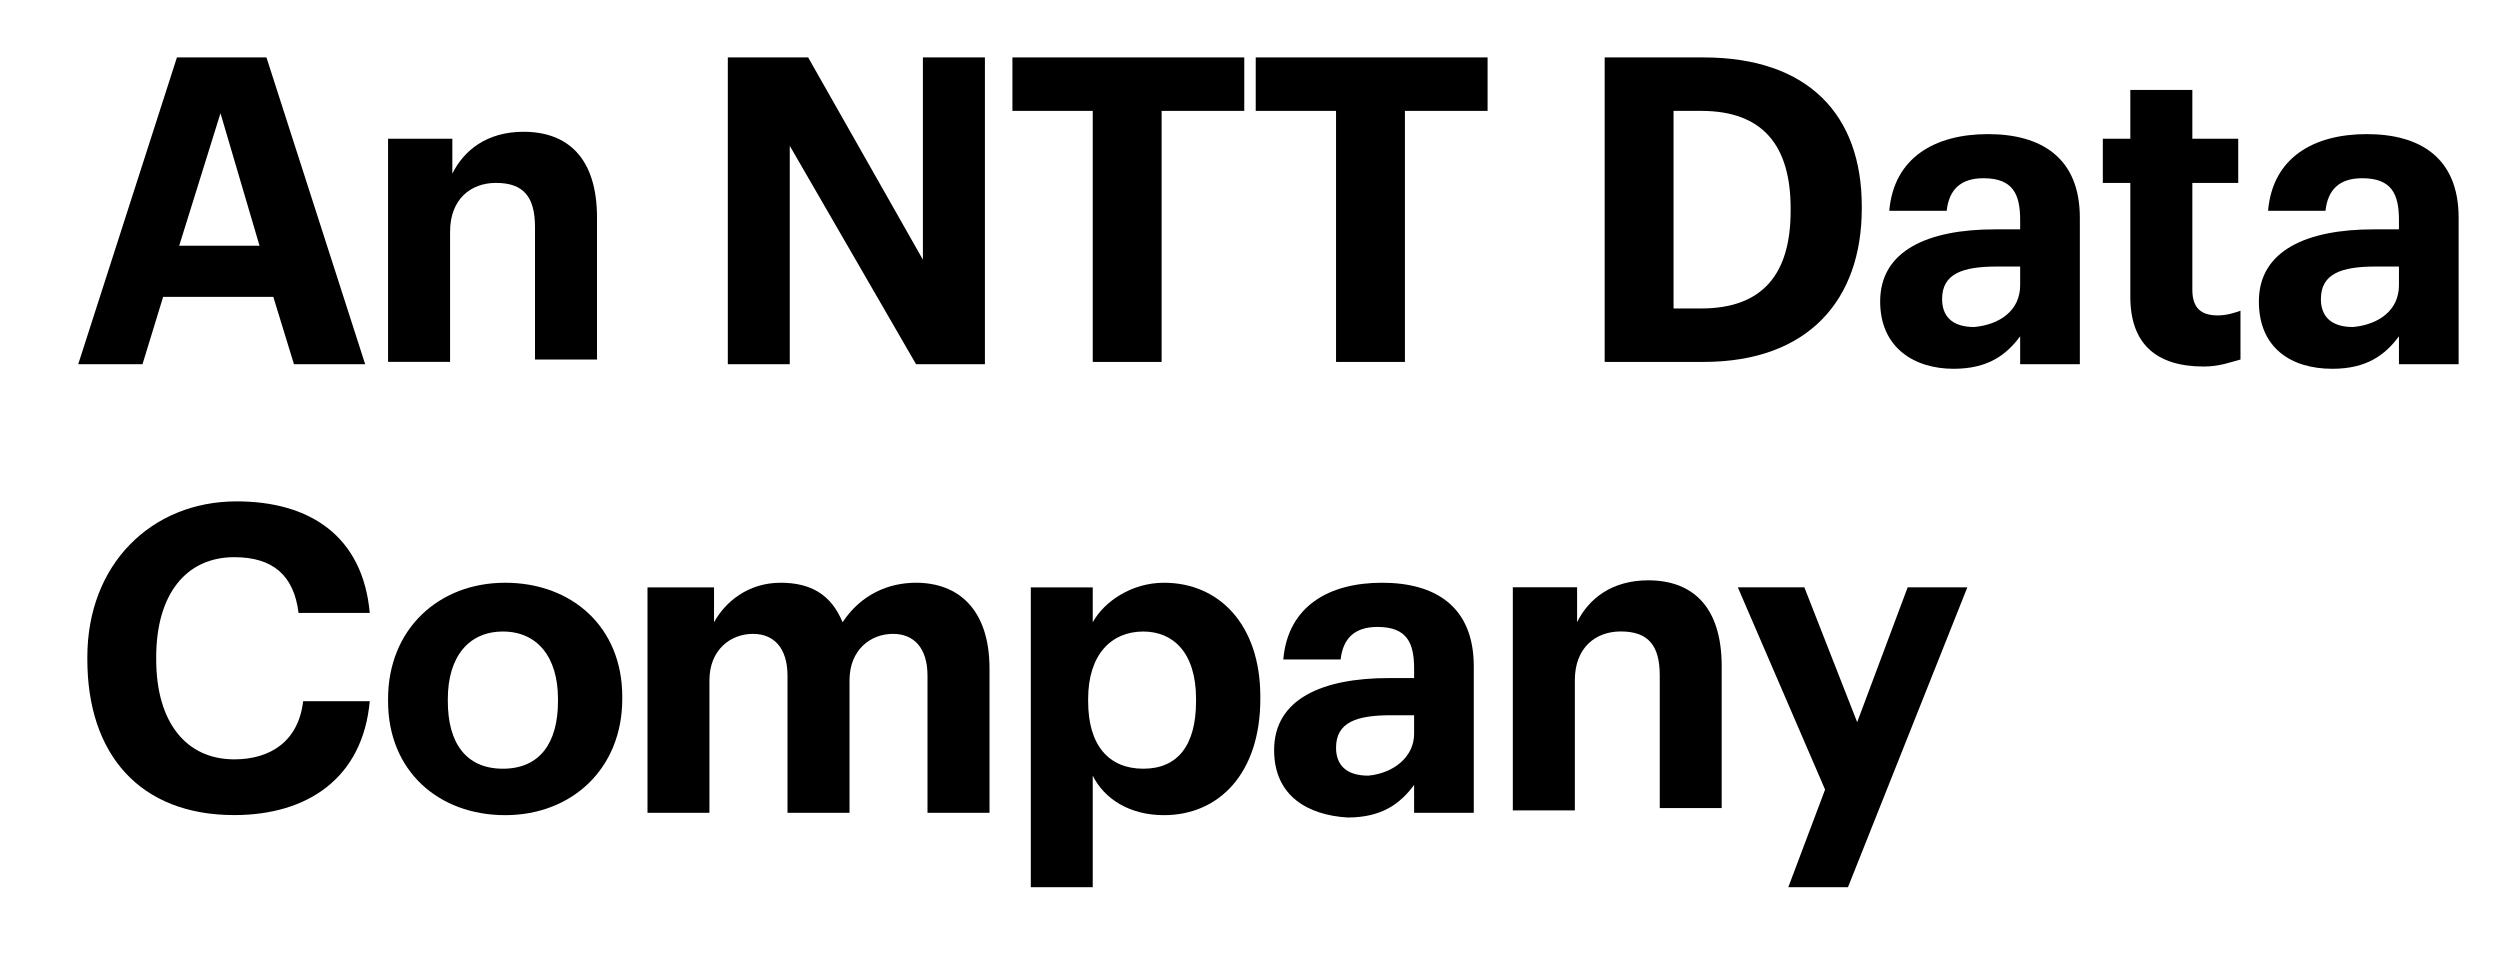 <svg width="31" viewBox="0 0 31 12" fill="none" xmlns="http://www.w3.org/2000/svg">
  <path d="M2.194 0.712H3.304L4.528 4.516H3.645L3.389 3.681H2.023L1.767 4.516H0.97L2.194 0.712ZM2.222 3.047H3.218L2.734 1.404L2.222 3.047Z" fill="current"/>
  <path d="M4.841 1.72H5.609V2.153C5.752 1.865 6.036 1.634 6.492 1.634C7.033 1.634 7.403 1.951 7.403 2.7V4.458H6.634V2.816C6.634 2.441 6.492 2.268 6.15 2.268C5.837 2.268 5.581 2.47 5.581 2.873V4.487H4.812V1.72H4.841Z" fill="current"/>
  <path d="M9.025 0.712H10.021L11.444 3.22V0.712H12.213V4.516H11.359L9.793 1.808V4.516H9.025V0.712Z" fill="current"/>
  <path d="M13.579 1.375H12.554V0.712H15.429V1.375H14.404V4.488H13.55V1.375H13.579Z" fill="current"/>
  <path d="M16.596 1.375H15.571V0.712H18.446V1.375H17.421V4.488H16.567V1.375H16.596Z" fill="current"/>
  <path d="M19.898 0.712H21.122C22.432 0.712 23.086 1.433 23.086 2.557V2.586C23.086 3.71 22.432 4.488 21.122 4.488H19.898V0.712ZM21.094 3.825C21.862 3.825 22.204 3.393 22.204 2.614V2.586C22.204 1.808 21.862 1.375 21.094 1.375H20.752V3.825H21.094Z" fill="current"/>
  <path d="M23.314 3.738C23.314 3.104 23.911 2.844 24.737 2.844H25.05V2.729C25.05 2.412 24.964 2.21 24.594 2.21C24.31 2.21 24.167 2.354 24.139 2.614H23.427C23.484 1.951 23.997 1.663 24.651 1.663C25.306 1.663 25.79 1.951 25.79 2.7V4.516H25.05V4.17C24.879 4.401 24.651 4.573 24.224 4.573C23.74 4.573 23.314 4.314 23.314 3.738ZM25.05 3.536V3.305H24.765C24.338 3.305 24.082 3.392 24.082 3.709C24.082 3.911 24.196 4.055 24.48 4.055C24.794 4.026 25.05 3.853 25.05 3.536Z" fill="current"/>
  <path d="M26.416 3.68V2.268H26.075V1.72H26.416V1.115H27.185V1.72H27.754V2.268H27.185V3.594C27.185 3.824 27.299 3.911 27.498 3.911C27.612 3.911 27.697 3.882 27.782 3.853V4.458C27.669 4.487 27.526 4.545 27.327 4.545C26.729 4.545 26.416 4.256 26.416 3.68Z" fill="current"/>
  <path d="M28.01 3.738C28.01 3.104 28.608 2.844 29.433 2.844H29.747V2.729C29.747 2.412 29.661 2.21 29.291 2.21C29.006 2.21 28.864 2.354 28.836 2.614H28.124C28.181 1.951 28.693 1.663 29.348 1.663C30.003 1.663 30.487 1.951 30.487 2.7V4.516H29.747V4.17C29.576 4.401 29.348 4.573 28.921 4.573C28.409 4.573 28.01 4.314 28.01 3.738ZM29.747 3.536V3.305H29.462C29.035 3.305 28.779 3.392 28.779 3.709C28.779 3.911 28.893 4.055 29.177 4.055C29.49 4.026 29.747 3.853 29.747 3.536Z" fill="current"/>
  <path d="M1.083 8.177V8.148C1.083 6.995 1.88 6.217 2.934 6.217C3.844 6.217 4.499 6.649 4.585 7.6H3.702C3.645 7.139 3.389 6.909 2.905 6.909C2.307 6.909 1.937 7.37 1.937 8.148V8.177C1.937 8.955 2.307 9.416 2.905 9.416C3.361 9.416 3.702 9.185 3.759 8.695H4.585C4.499 9.646 3.816 10.107 2.905 10.107C1.738 10.107 1.083 9.358 1.083 8.177Z" fill="current"/>
  <path d="M4.812 8.696V8.667C4.812 7.802 5.439 7.226 6.264 7.226C7.09 7.226 7.716 7.774 7.716 8.638V8.667C7.716 9.532 7.09 10.108 6.264 10.108C5.439 10.108 4.812 9.56 4.812 8.696ZM6.919 8.696V8.667C6.919 8.148 6.663 7.831 6.236 7.831C5.809 7.831 5.553 8.148 5.553 8.667V8.696C5.553 9.215 5.78 9.532 6.236 9.532C6.691 9.532 6.919 9.215 6.919 8.696Z" fill="current"/>
  <path d="M8.086 7.284H8.854V7.716C8.997 7.457 9.281 7.226 9.68 7.226C10.05 7.226 10.306 7.37 10.448 7.716C10.676 7.37 11.018 7.226 11.359 7.226C11.871 7.226 12.27 7.543 12.27 8.292V10.079H11.501V8.379C11.501 8.033 11.331 7.86 11.074 7.86C10.79 7.86 10.534 8.062 10.534 8.436V10.079H9.765V8.379C9.765 8.033 9.594 7.86 9.338 7.86C9.054 7.86 8.797 8.062 8.797 8.436V10.079H8.029V7.284H8.086Z" fill="current"/>
  <path d="M12.782 7.284H13.55V7.716C13.693 7.457 14.034 7.226 14.433 7.226C15.116 7.226 15.628 7.745 15.628 8.638V8.667C15.628 9.589 15.116 10.108 14.433 10.108C14.006 10.108 13.693 9.906 13.55 9.618V11.001H12.782V7.284ZM14.831 8.696V8.667C14.831 8.091 14.546 7.831 14.177 7.831C13.778 7.831 13.493 8.119 13.493 8.667V8.696C13.493 9.243 13.749 9.532 14.177 9.532C14.603 9.532 14.831 9.243 14.831 8.696Z" fill="current"/>
  <path d="M15.799 9.301C15.799 8.667 16.397 8.408 17.222 8.408H17.535V8.292C17.535 7.975 17.45 7.774 17.08 7.774C16.795 7.774 16.653 7.918 16.624 8.177H15.913C15.97 7.514 16.482 7.226 17.137 7.226C17.791 7.226 18.275 7.514 18.275 8.264V10.079H17.535V9.733C17.364 9.964 17.137 10.137 16.71 10.137C16.226 10.108 15.799 9.877 15.799 9.301ZM17.535 9.099V8.869H17.25C16.823 8.869 16.567 8.955 16.567 9.272C16.567 9.474 16.681 9.618 16.966 9.618C17.279 9.589 17.535 9.387 17.535 9.099Z" fill="current"/>
  <path d="M18.788 7.282H19.556V7.715C19.699 7.426 19.983 7.196 20.439 7.196C20.979 7.196 21.349 7.513 21.349 8.262V10.02H20.581V8.377C20.581 8.003 20.439 7.83 20.097 7.83C19.784 7.83 19.528 8.032 19.528 8.435V10.049H18.759V7.282H18.788Z" fill="current"/>
  <path d="M22.631 9.791L21.549 7.283H22.374L23.029 8.955L23.655 7.283H24.395L22.915 11.001H22.175L22.631 9.791Z" fill="current"/>
</svg>